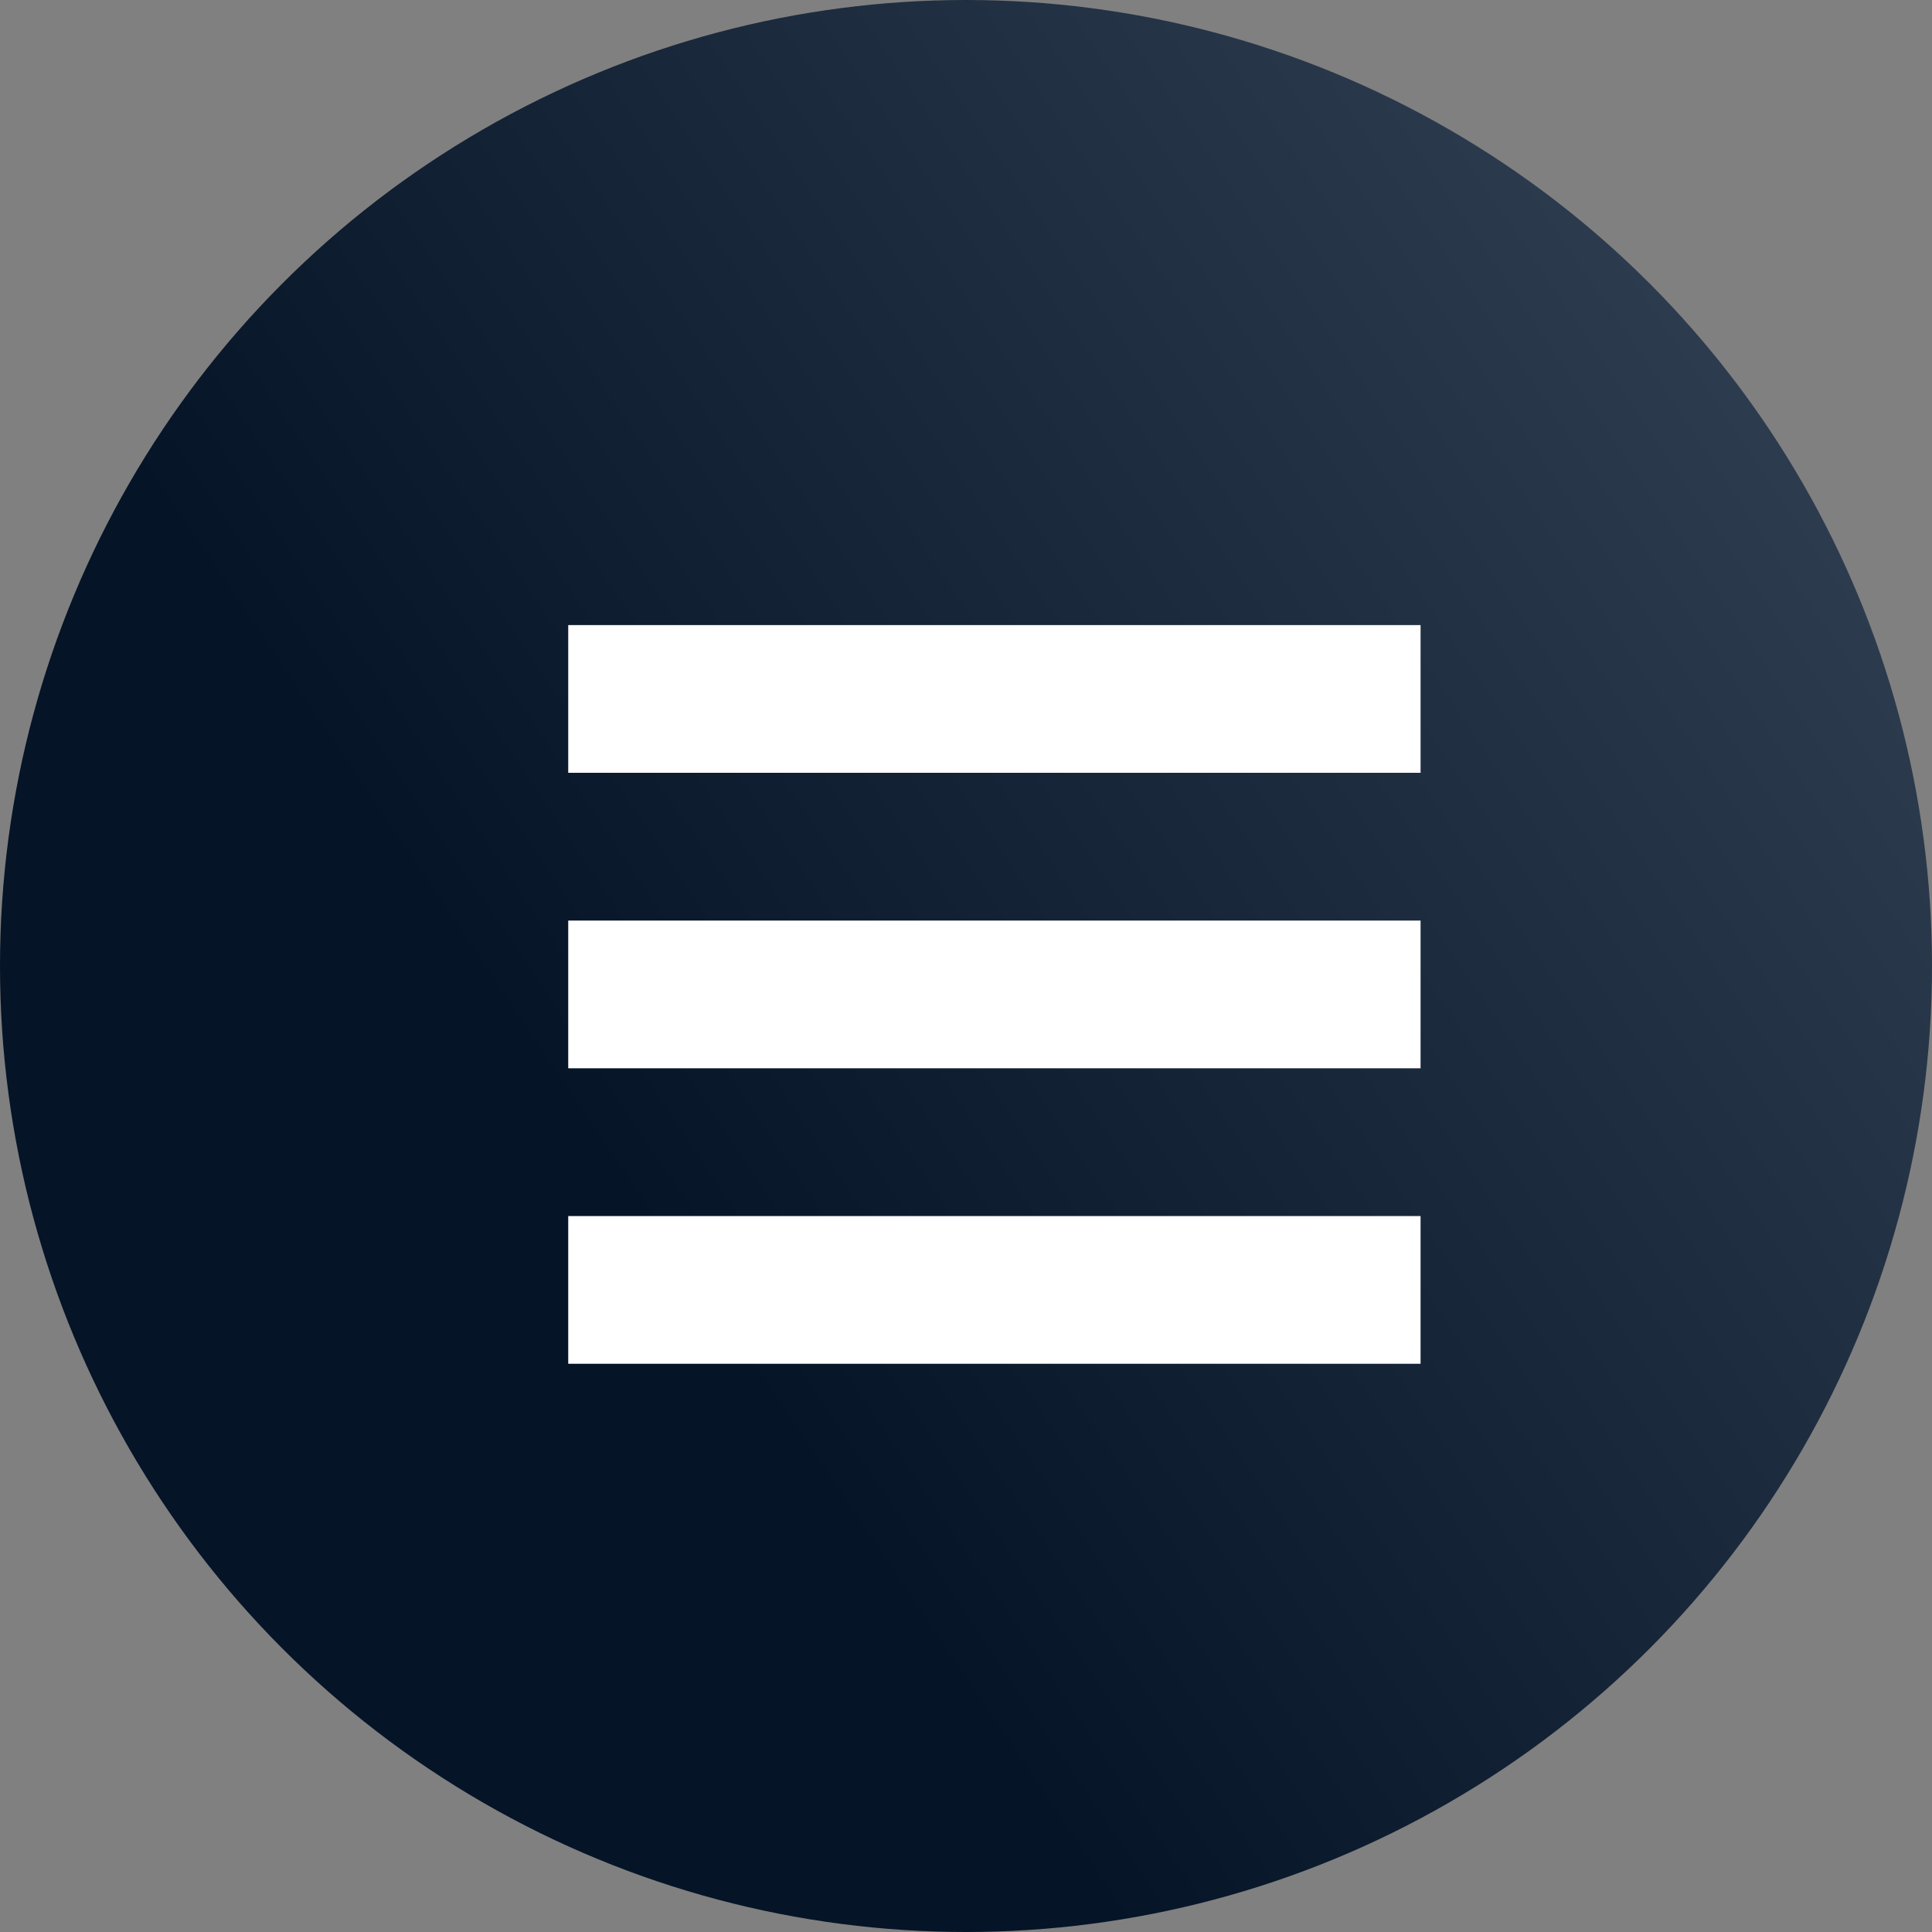 <svg width="35" height="35" viewBox="0 0 35 35" fill="none" xmlns="http://www.w3.org/2000/svg">
<rect x="0" y="0" width="35" height="35" fill="#808080" stroke="none"/>
<circle cx="17.5" cy="17.5" r="17.5" fill="url(#paint0_linear_27_1305)"/>
<path d="M10.294 24.706H25.735V22.03H10.294V24.706ZM10.294 11.324V14H25.735V11.324H10.294ZM10.294 19.353H25.735V16.677H10.294V19.353Z" fill="white"/>
<defs>
<linearGradient id="paint0_linear_27_1305" x1="35" y1="-5.78291e-08" x2="8.629" y2="17.816" gradientUnits="userSpaceOnUse">
<stop stop-color="#384659"/>
<stop offset="1" stop-color="#051427"/>
</linearGradient>
</defs>
</svg>
